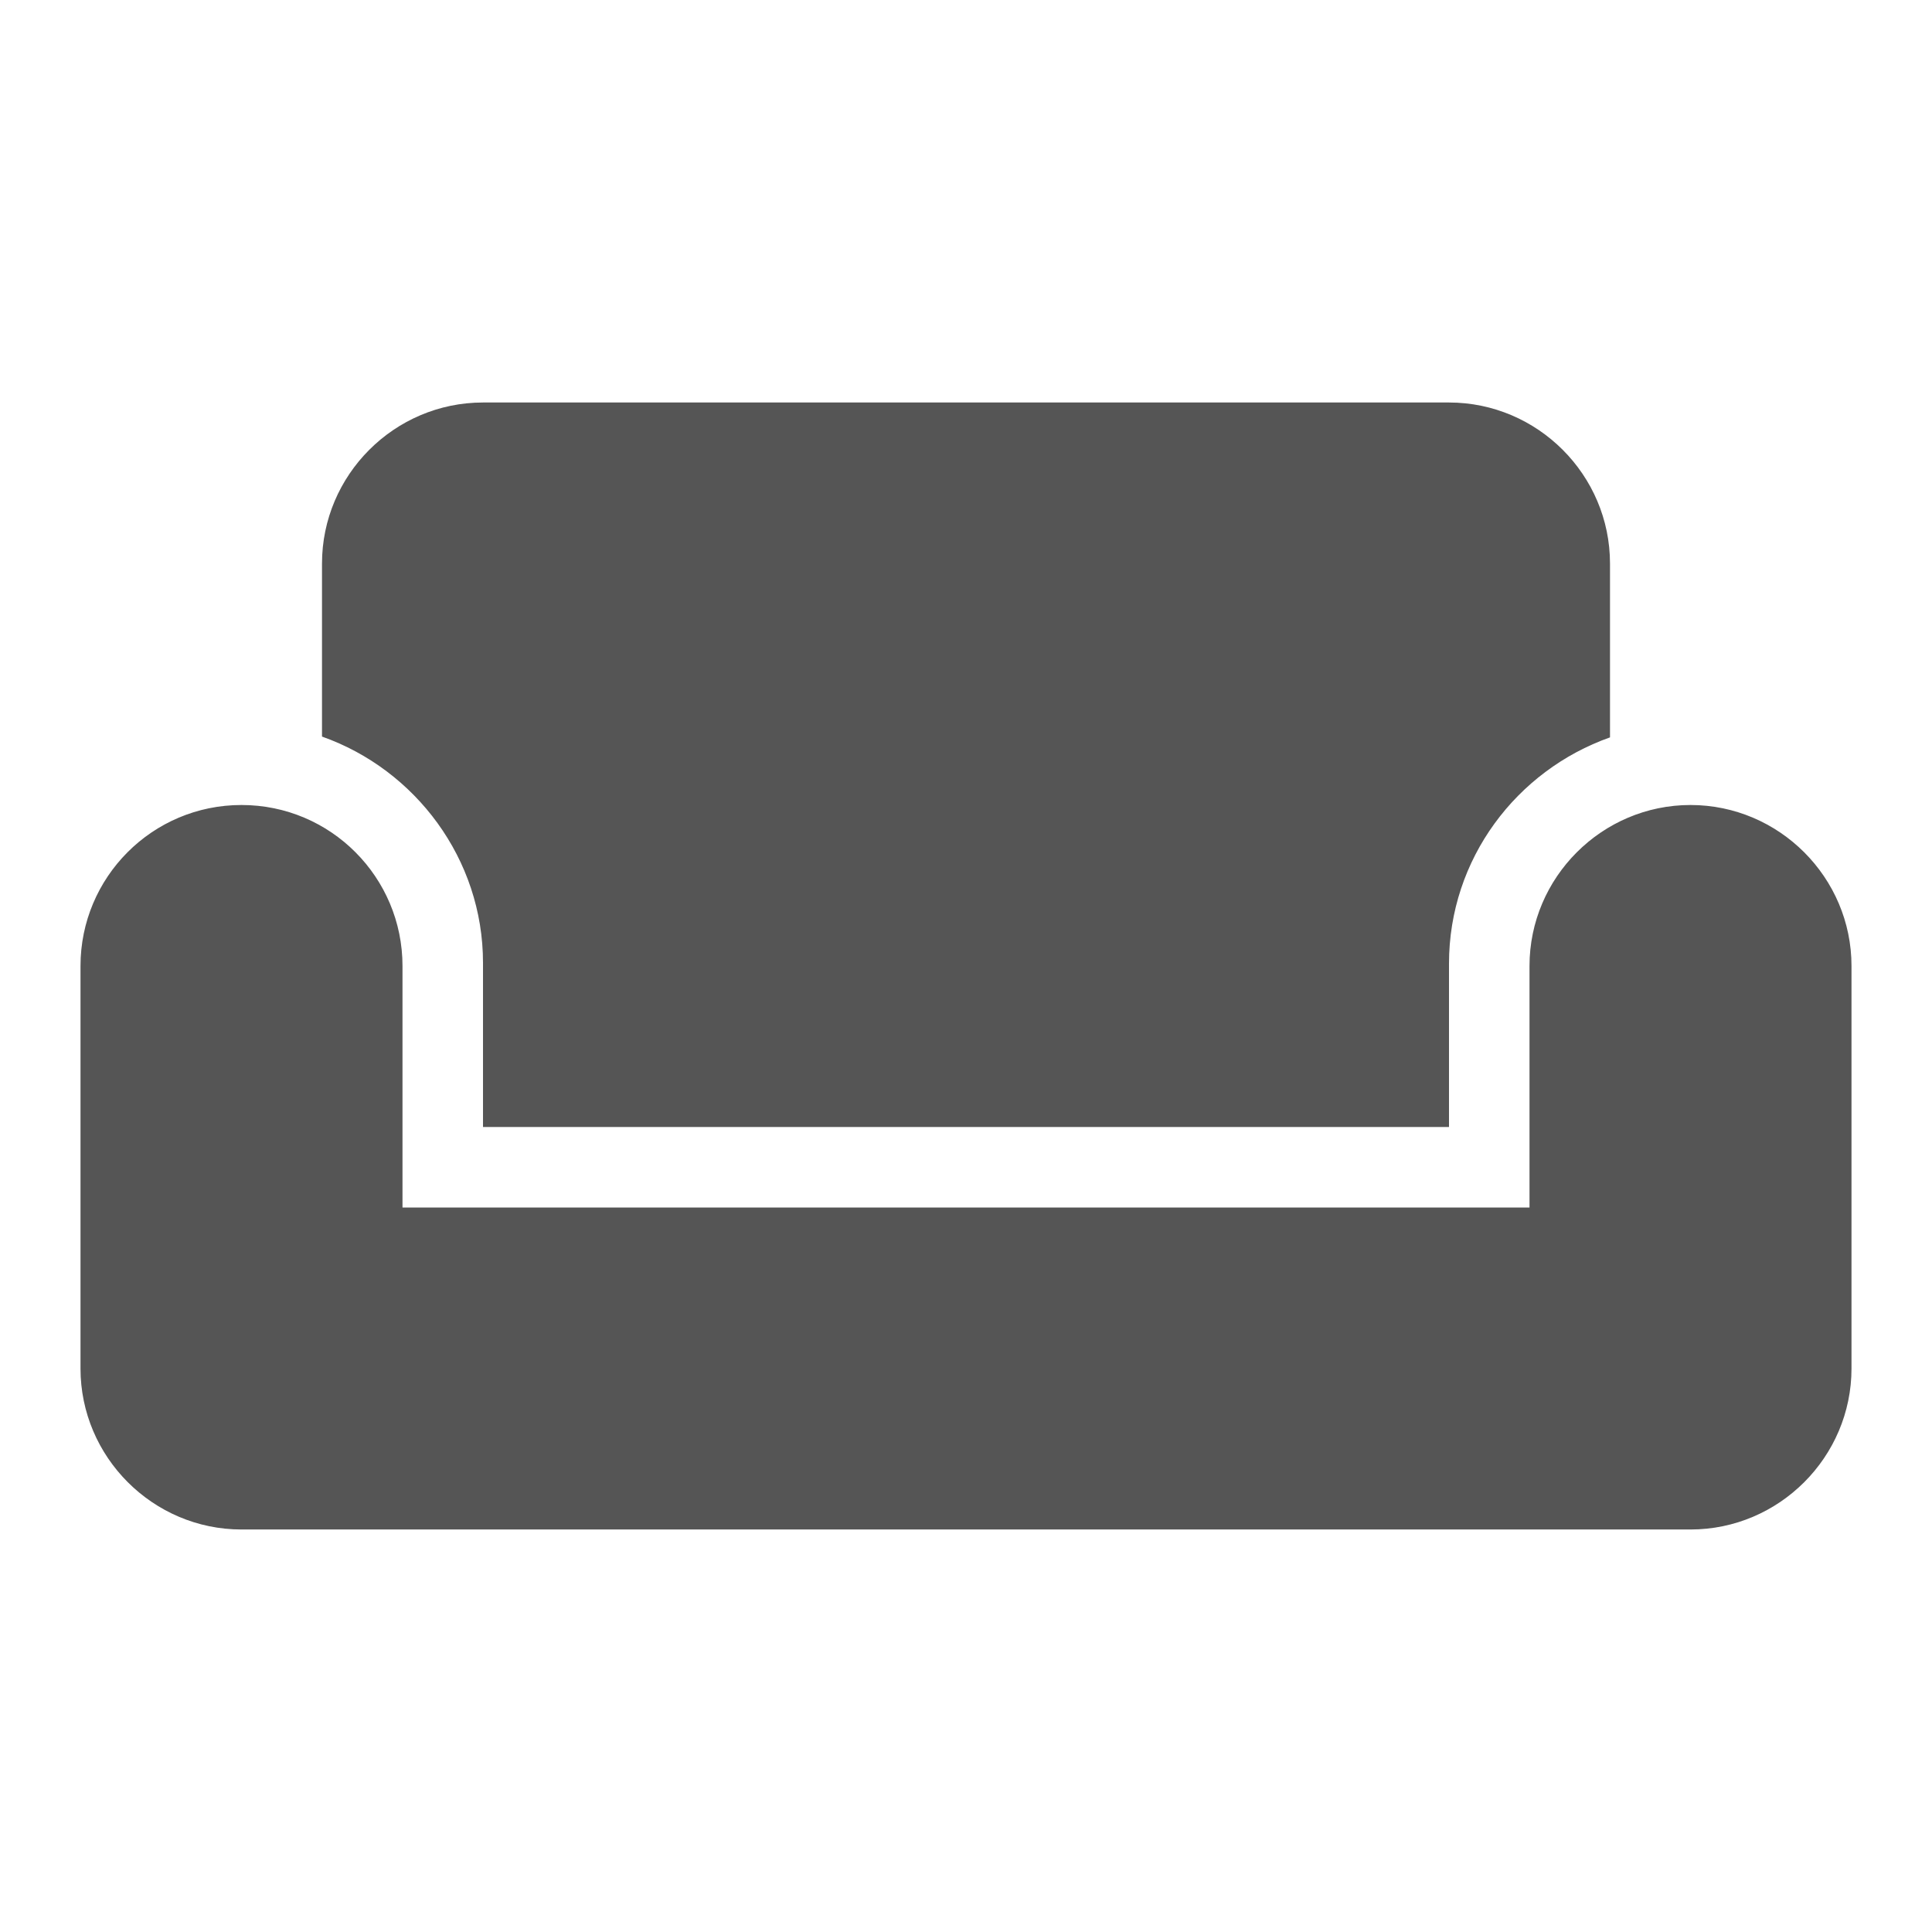 <svg fill="#555555" xmlns="http://www.w3.org/2000/svg" enable-background="new 0 0 24 24" height="24" viewBox="0 0 24 24" width="24"><g><rect fill="none" height="24" width="24"/><path d="M21,10c-1.1,0-2,0.9-2,2v3H5v-3c0-1.1-0.89-2-2-2s-2,0.9-2,2v5c0,1.1,0.9,2,2,2h18c1.1,0,2-0.9,2-2v-5 C23,10.9,22.1,10,21,10z M18,5H6C4.9,5,4,5.9,4,7v2.15c1.16,0.41,2,1.52,2,2.81V14h12v-2.03c0-1.3,0.84-2.4,2-2.81V7 C20,5.9,19.1,5,18,5z"/></g></svg>